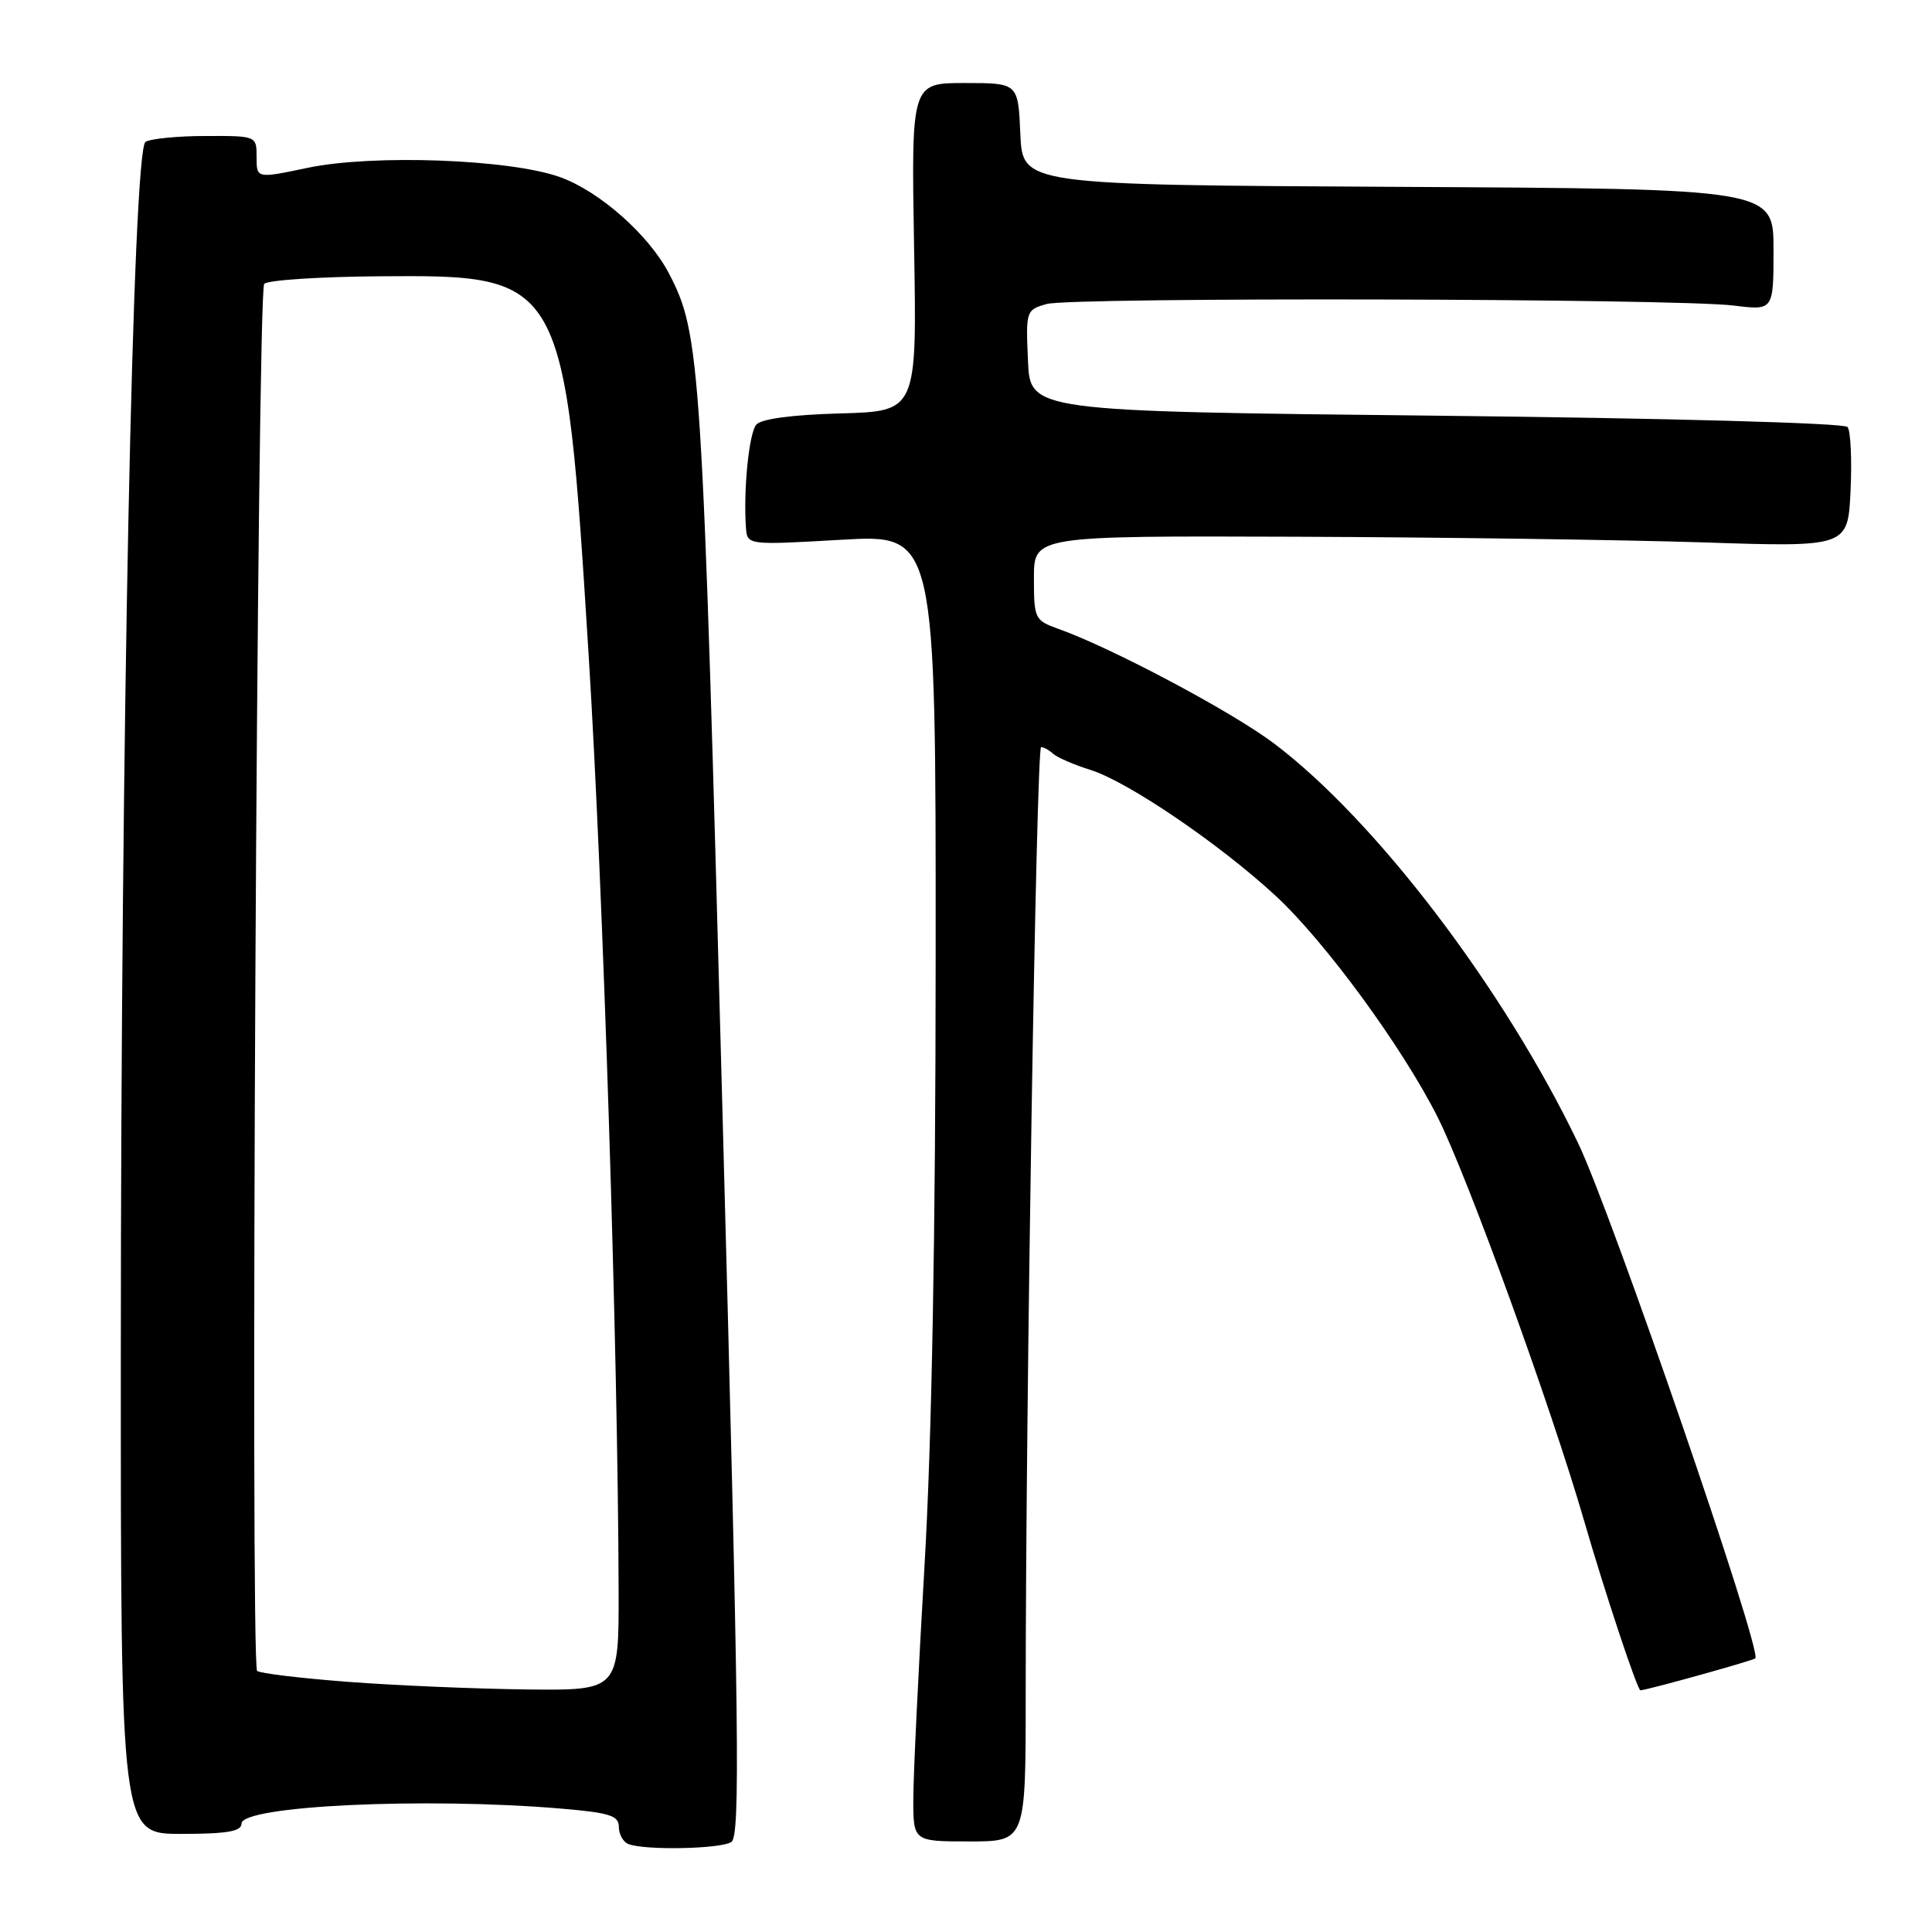 <?xml version="1.0" encoding="UTF-8" standalone="no"?>
<!DOCTYPE svg PUBLIC "-//W3C//DTD SVG 1.1//EN" "http://www.w3.org/Graphics/SVG/1.1/DTD/svg11.dtd" >
<svg xmlns="http://www.w3.org/2000/svg" xmlns:xlink="http://www.w3.org/1999/xlink" version="1.1" viewBox="0 0 256 256">
 <g >
 <path fill="currentColor"
d=" M 96.90 244.08 C 98.11 243.32 97.94 229.35 95.72 146.85 C 93.05 47.50 92.84 44.27 88.62 36.20 C 85.97 31.12 79.43 25.34 74.21 23.47 C 67.60 21.09 49.42 20.42 40.75 22.24 C 34.00 23.66 34.00 23.66 34.00 20.83 C 34.00 18.00 34.00 18.00 27.25 18.02 C 23.54 18.02 19.95 18.38 19.28 18.80 C 17.60 19.87 16.02 97.30 16.01 179.25 C 16.00 243.00 16.00 243.00 24.00 243.00 C 30.07 243.00 32.00 242.67 32.00 241.64 C 32.00 239.27 56.32 238.12 74.35 239.65 C 80.76 240.19 82.00 240.58 82.00 242.06 C 82.00 243.04 82.56 244.06 83.25 244.34 C 85.39 245.20 95.43 245.01 96.90 244.08 Z  M 135.91 224.75 C 135.91 186.02 137.32 99.00 137.95 99.00 C 138.31 99.00 139.03 99.40 139.55 99.88 C 140.07 100.36 142.30 101.33 144.50 102.02 C 149.48 103.59 161.57 111.81 169.02 118.69 C 175.57 124.75 185.79 138.70 190.48 148.00 C 194.44 155.86 205.50 186.33 209.90 201.50 C 212.66 211.03 216.98 224.03 217.37 223.98 C 218.83 223.79 232.30 220.03 232.59 219.74 C 233.53 218.80 213.56 160.76 209.12 151.50 C 199.29 131.00 182.25 108.62 168.77 98.48 C 163.14 94.25 147.34 85.86 140.25 83.33 C 137.11 82.21 137.00 81.99 137.00 76.59 C 137.00 71.00 137.00 71.00 171.75 71.12 C 190.86 71.19 215.13 71.53 225.68 71.87 C 244.86 72.50 244.86 72.50 245.21 65.00 C 245.40 60.88 245.22 57.09 244.81 56.58 C 244.38 56.05 221.01 55.41 190.28 55.08 C 136.50 54.50 136.50 54.50 136.21 47.78 C 135.92 41.18 135.96 41.05 138.71 40.28 C 142.01 39.36 222.12 39.54 229.75 40.49 C 235.00 41.14 235.00 41.14 235.00 33.08 C 235.00 25.02 235.00 25.02 185.25 24.76 C 135.50 24.50 135.50 24.50 135.20 17.75 C 134.91 11.00 134.91 11.00 127.83 11.00 C 120.75 11.00 120.75 11.00 121.12 32.75 C 121.50 54.50 121.50 54.50 111.34 54.78 C 104.90 54.96 100.83 55.51 100.20 56.28 C 99.24 57.45 98.49 64.94 98.84 69.87 C 99.00 72.24 99.00 72.24 111.50 71.52 C 124.00 70.80 124.00 70.80 123.98 126.65 C 123.97 163.38 123.47 191.06 122.50 207.50 C 121.70 221.25 121.03 235.09 121.02 238.25 C 121.00 244.00 121.00 244.00 128.45 244.00 C 135.91 244.00 135.91 244.00 135.91 224.75 Z  M 46.07 222.85 C 39.79 222.37 34.39 221.72 34.07 221.40 C 33.14 220.46 34.07 38.58 35.01 37.61 C 35.49 37.12 42.32 36.67 50.19 36.61 C 74.82 36.42 74.86 36.50 78.01 87.00 C 79.93 117.88 81.89 178.97 81.97 210.75 C 82.00 224.00 82.00 224.00 69.75 223.86 C 63.01 223.78 52.36 223.33 46.07 222.85 Z "/>
</g>
</svg>